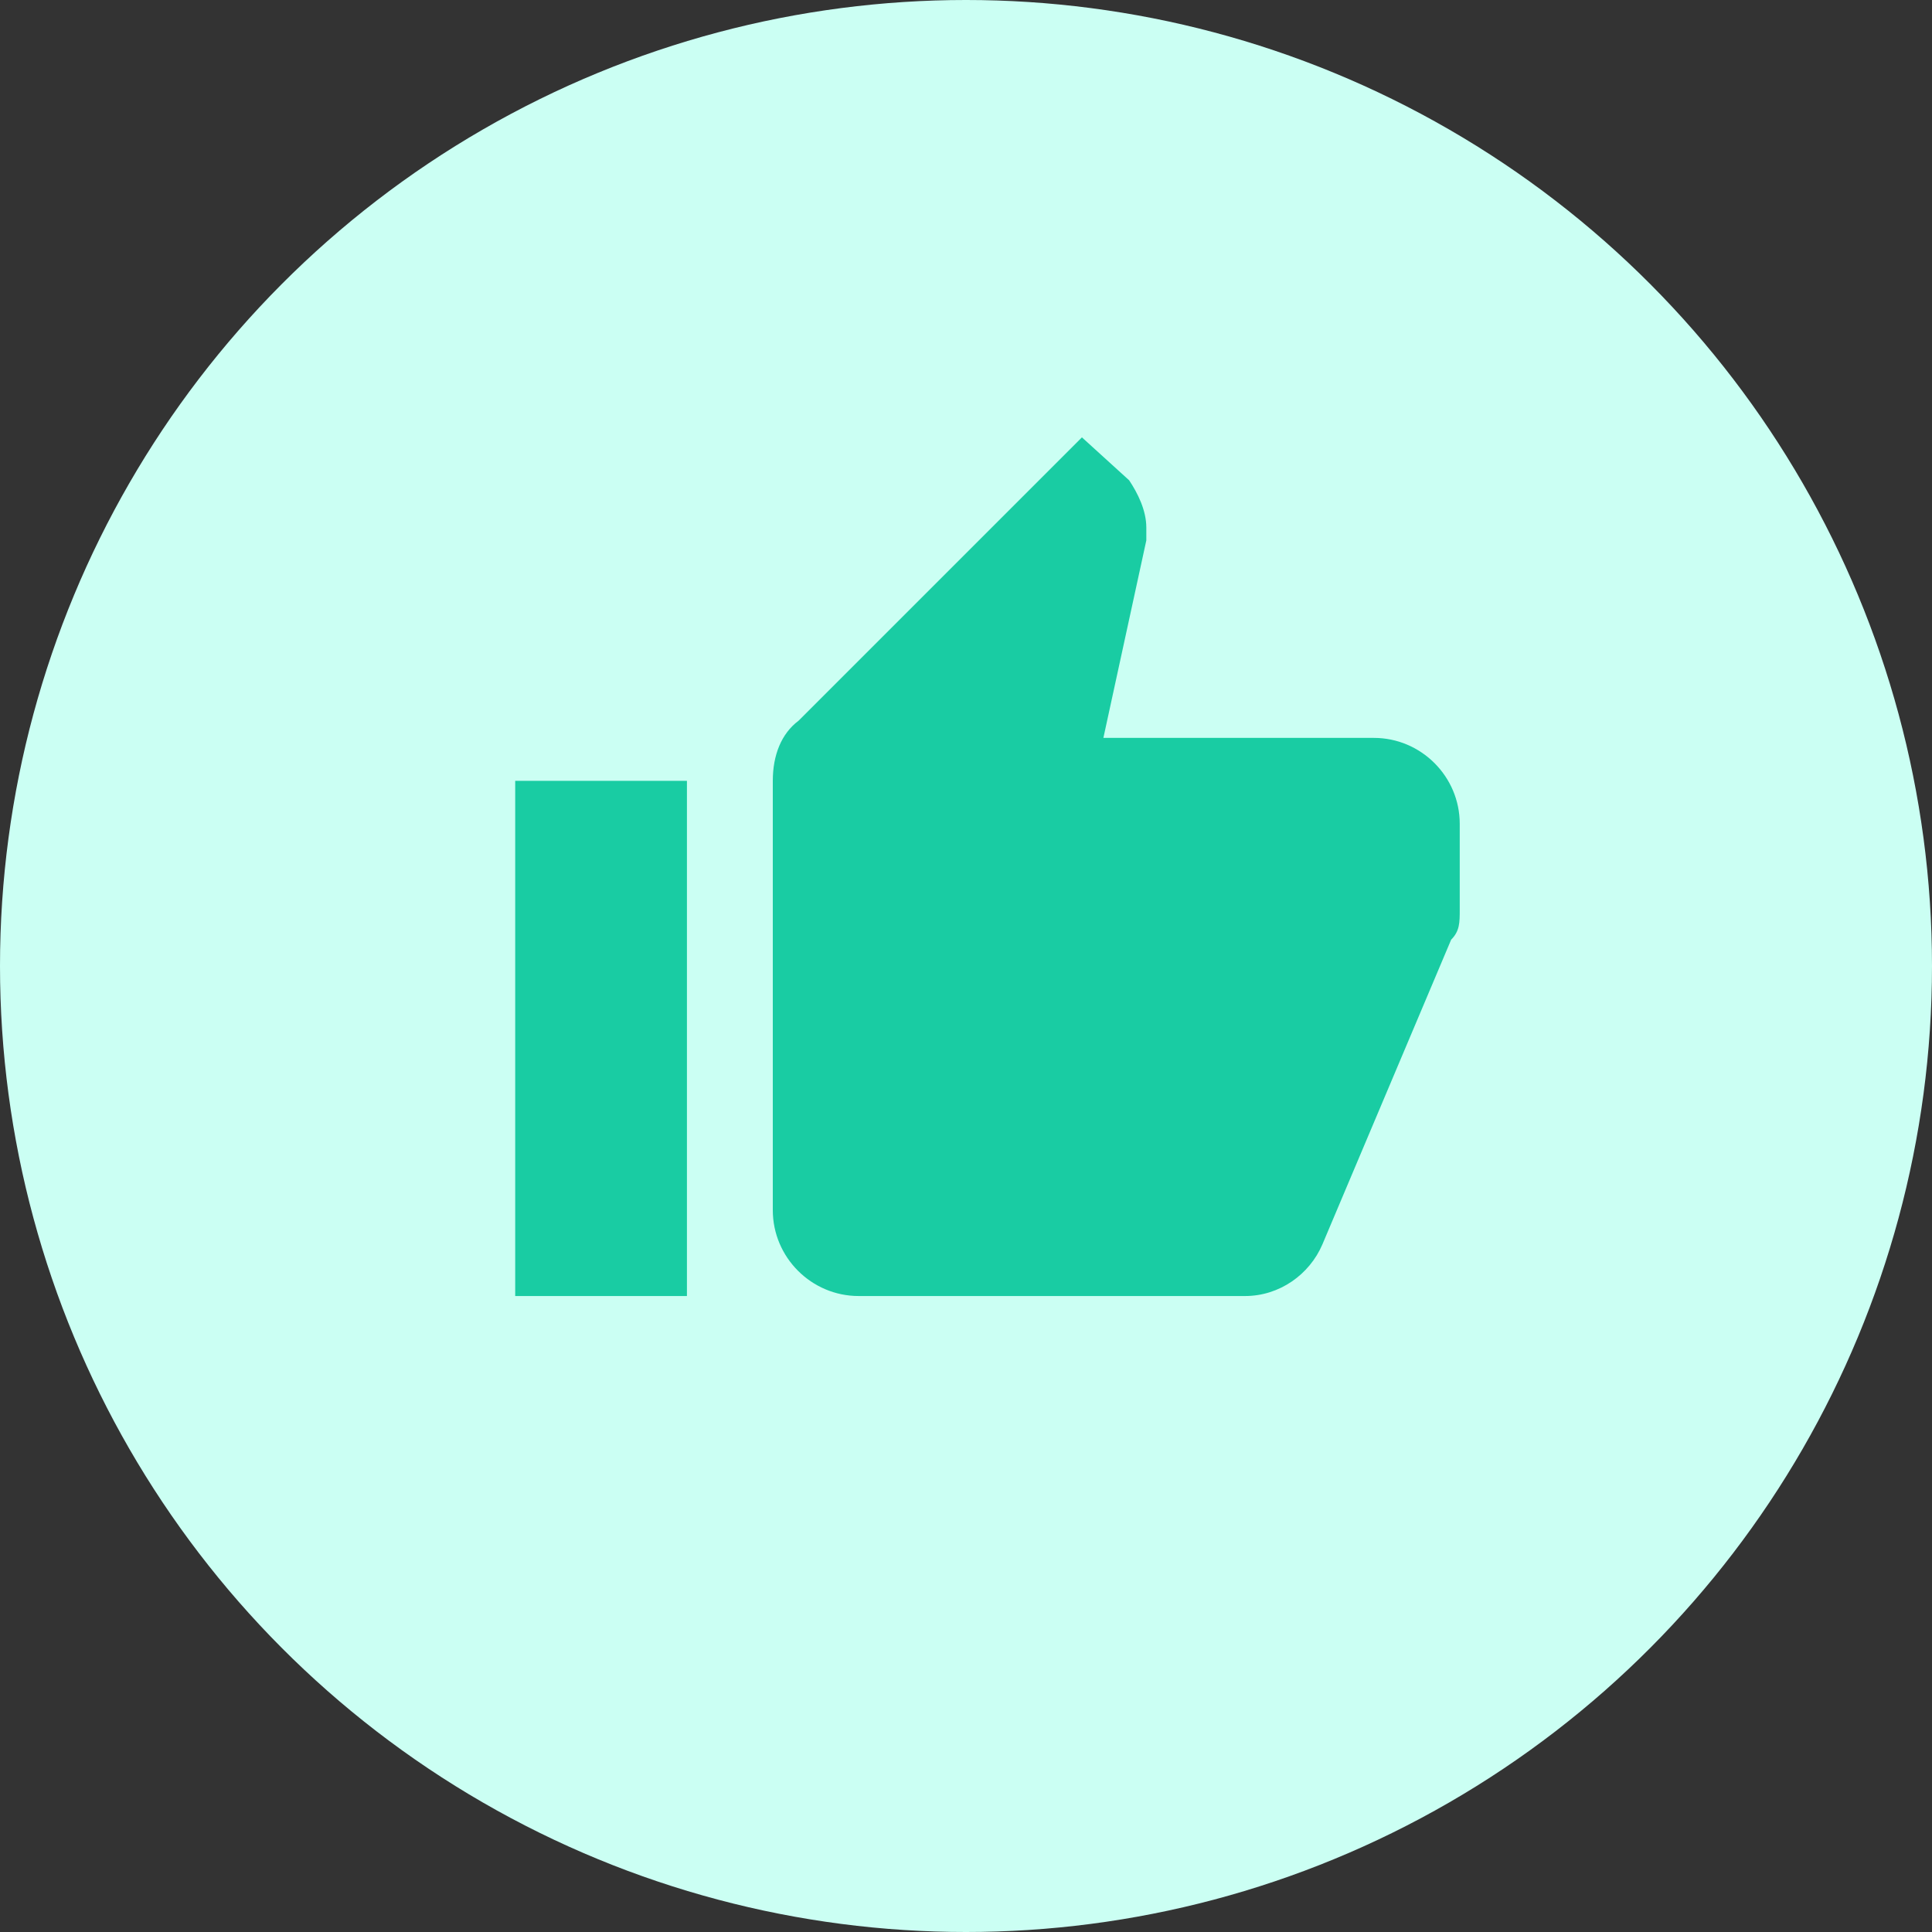 <svg width="45" height="45" viewBox="0 0 45 45" fill="none" xmlns="http://www.w3.org/2000/svg">
<rect x="0" y="0" width="45" height="45" fill="#333333" stroke="none"/>
<circle cx="22.5" cy="22.5" r="22.5" fill="#CBFFF3"/>
<path d="M12 30.187H16V18.187H12V30.187ZM34 19.187C34 18.087 33.1 17.187 32 17.187H25.7L26.7 12.587V12.287C26.7 11.887 26.5 11.487 26.3 11.187L25.2 10.187L18.6 16.787C18.2 17.087 18 17.587 18 18.187V28.187C18 29.287 18.9 30.187 20 30.187H29C29.8 30.187 30.5 29.687 30.8 28.987L33.8 21.887C34 21.687 34 21.487 34 21.187V19.187Z" fill="#19CCA3"/>
</svg>
